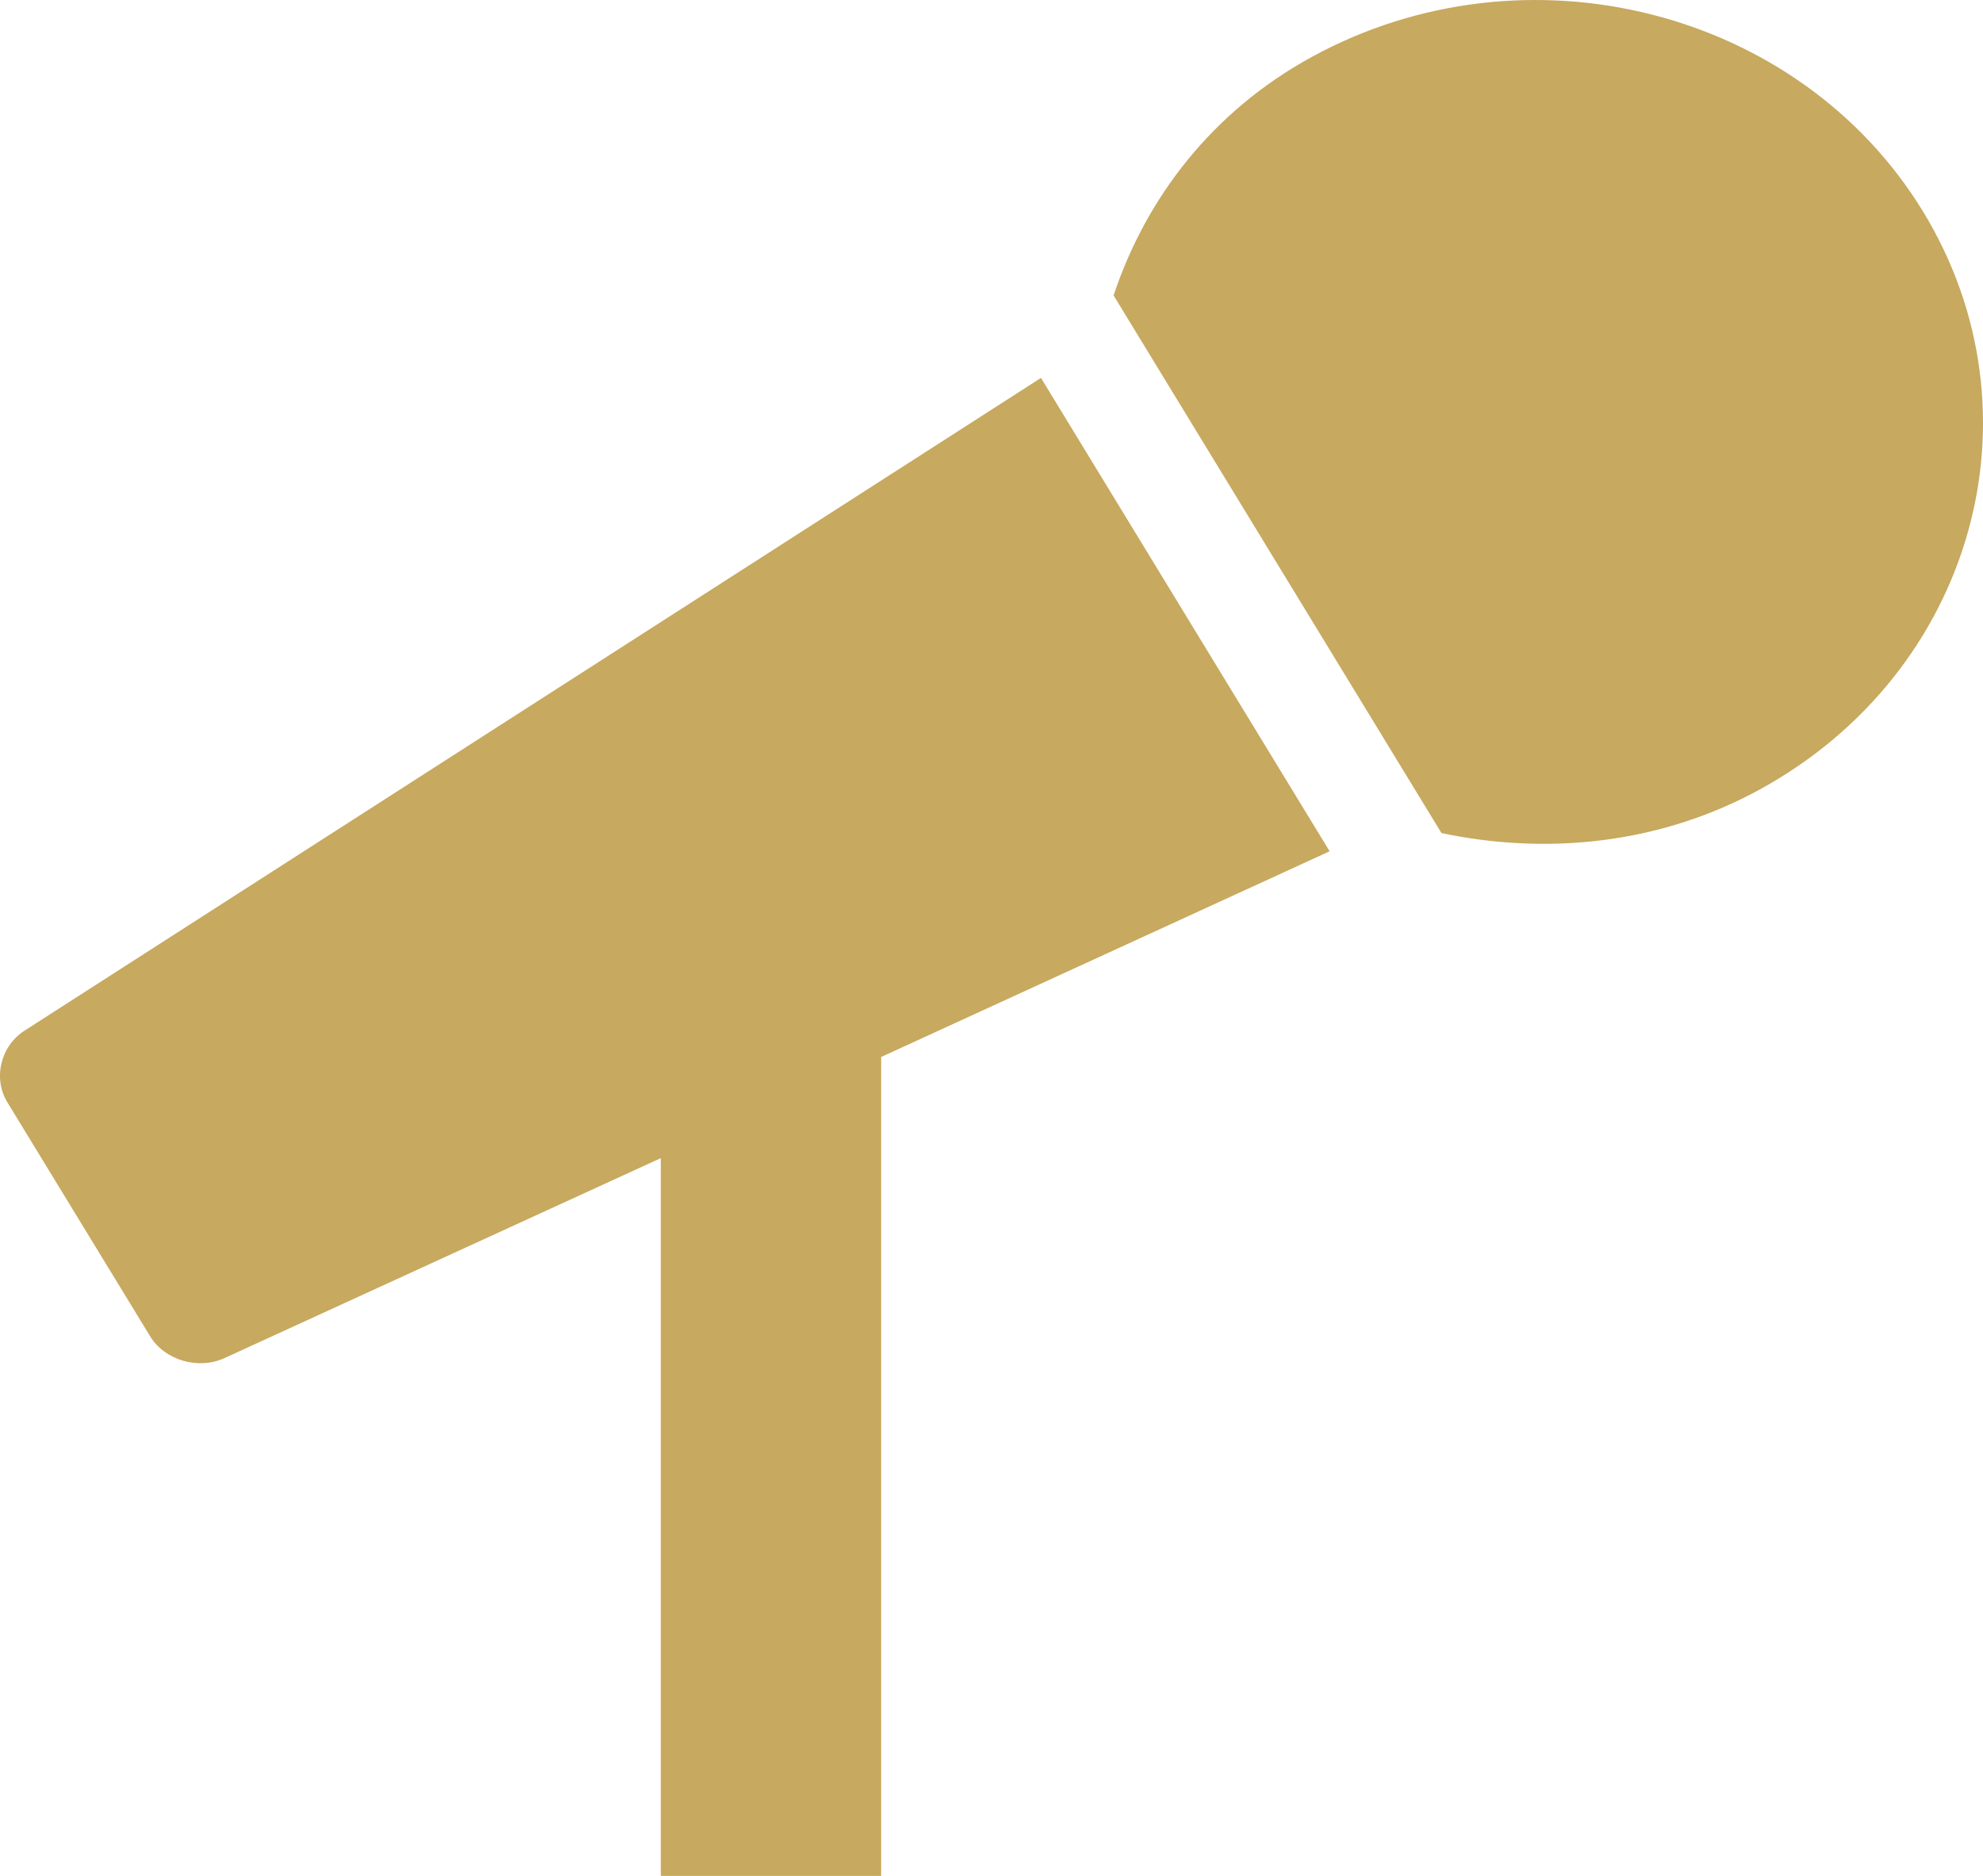 <?xml version="1.0" encoding="UTF-8" standalone="no"?>
<svg width="37px" height="35px" viewBox="0 0 37 35" version="1.1" xmlns="http://www.w3.org/2000/svg" xmlns:xlink="http://www.w3.org/1999/xlink" xmlns:sketch="http://www.bohemiancoding.com/sketch/ns">
    <!-- Generator: Sketch 3.2.2 (9983) - http://www.bohemiancoding.com/sketch -->
    <title>Shape</title>
    <desc>Created with Sketch.</desc>
    <defs></defs>
    <g id="Page-1" stroke="none" stroke-width="1" fill="none" fill-rule="evenodd" sketch:type="MSPage">
        <g id="О-чемпионате-(дизайн)" sketch:type="MSArtboardGroup" transform="translate(-619, -4066)" fill="#C7A95F">
            <g id="4_block" sketch:type="MSLayerGroup" transform="translate(0, 3674)">
                <g id="content" transform="translate(546, 216)" sketch:type="MSShapeGroup">
                    <g id="1" transform="translate(0, 176)">
                        <path d="M73.465,19.225 C73.01,19.513 72.864,20.12 73.138,20.567 L75.802,24.933 C76.075,25.38 76.702,25.565 77.193,25.337 L85.33,21.608 L85.33,35 L89.441,35 L89.441,19.721 L97.809,15.883 L92.423,7.051 L73.465,19.225 L73.465,19.225 Z M108.881,3.946 C106.576,0.172 101.472,-1.121 97.48,1.06 C95.61,2.081 94.38,3.703 93.778,5.512 L99.896,15.543 C101.85,15.955 103.951,15.757 105.826,14.735 C109.818,12.555 111.185,7.726 108.881,3.946 L108.881,3.946 Z" id="Shape"></path>
                    </g>
                </g>
            </g>
        </g>
    </g>
</svg>